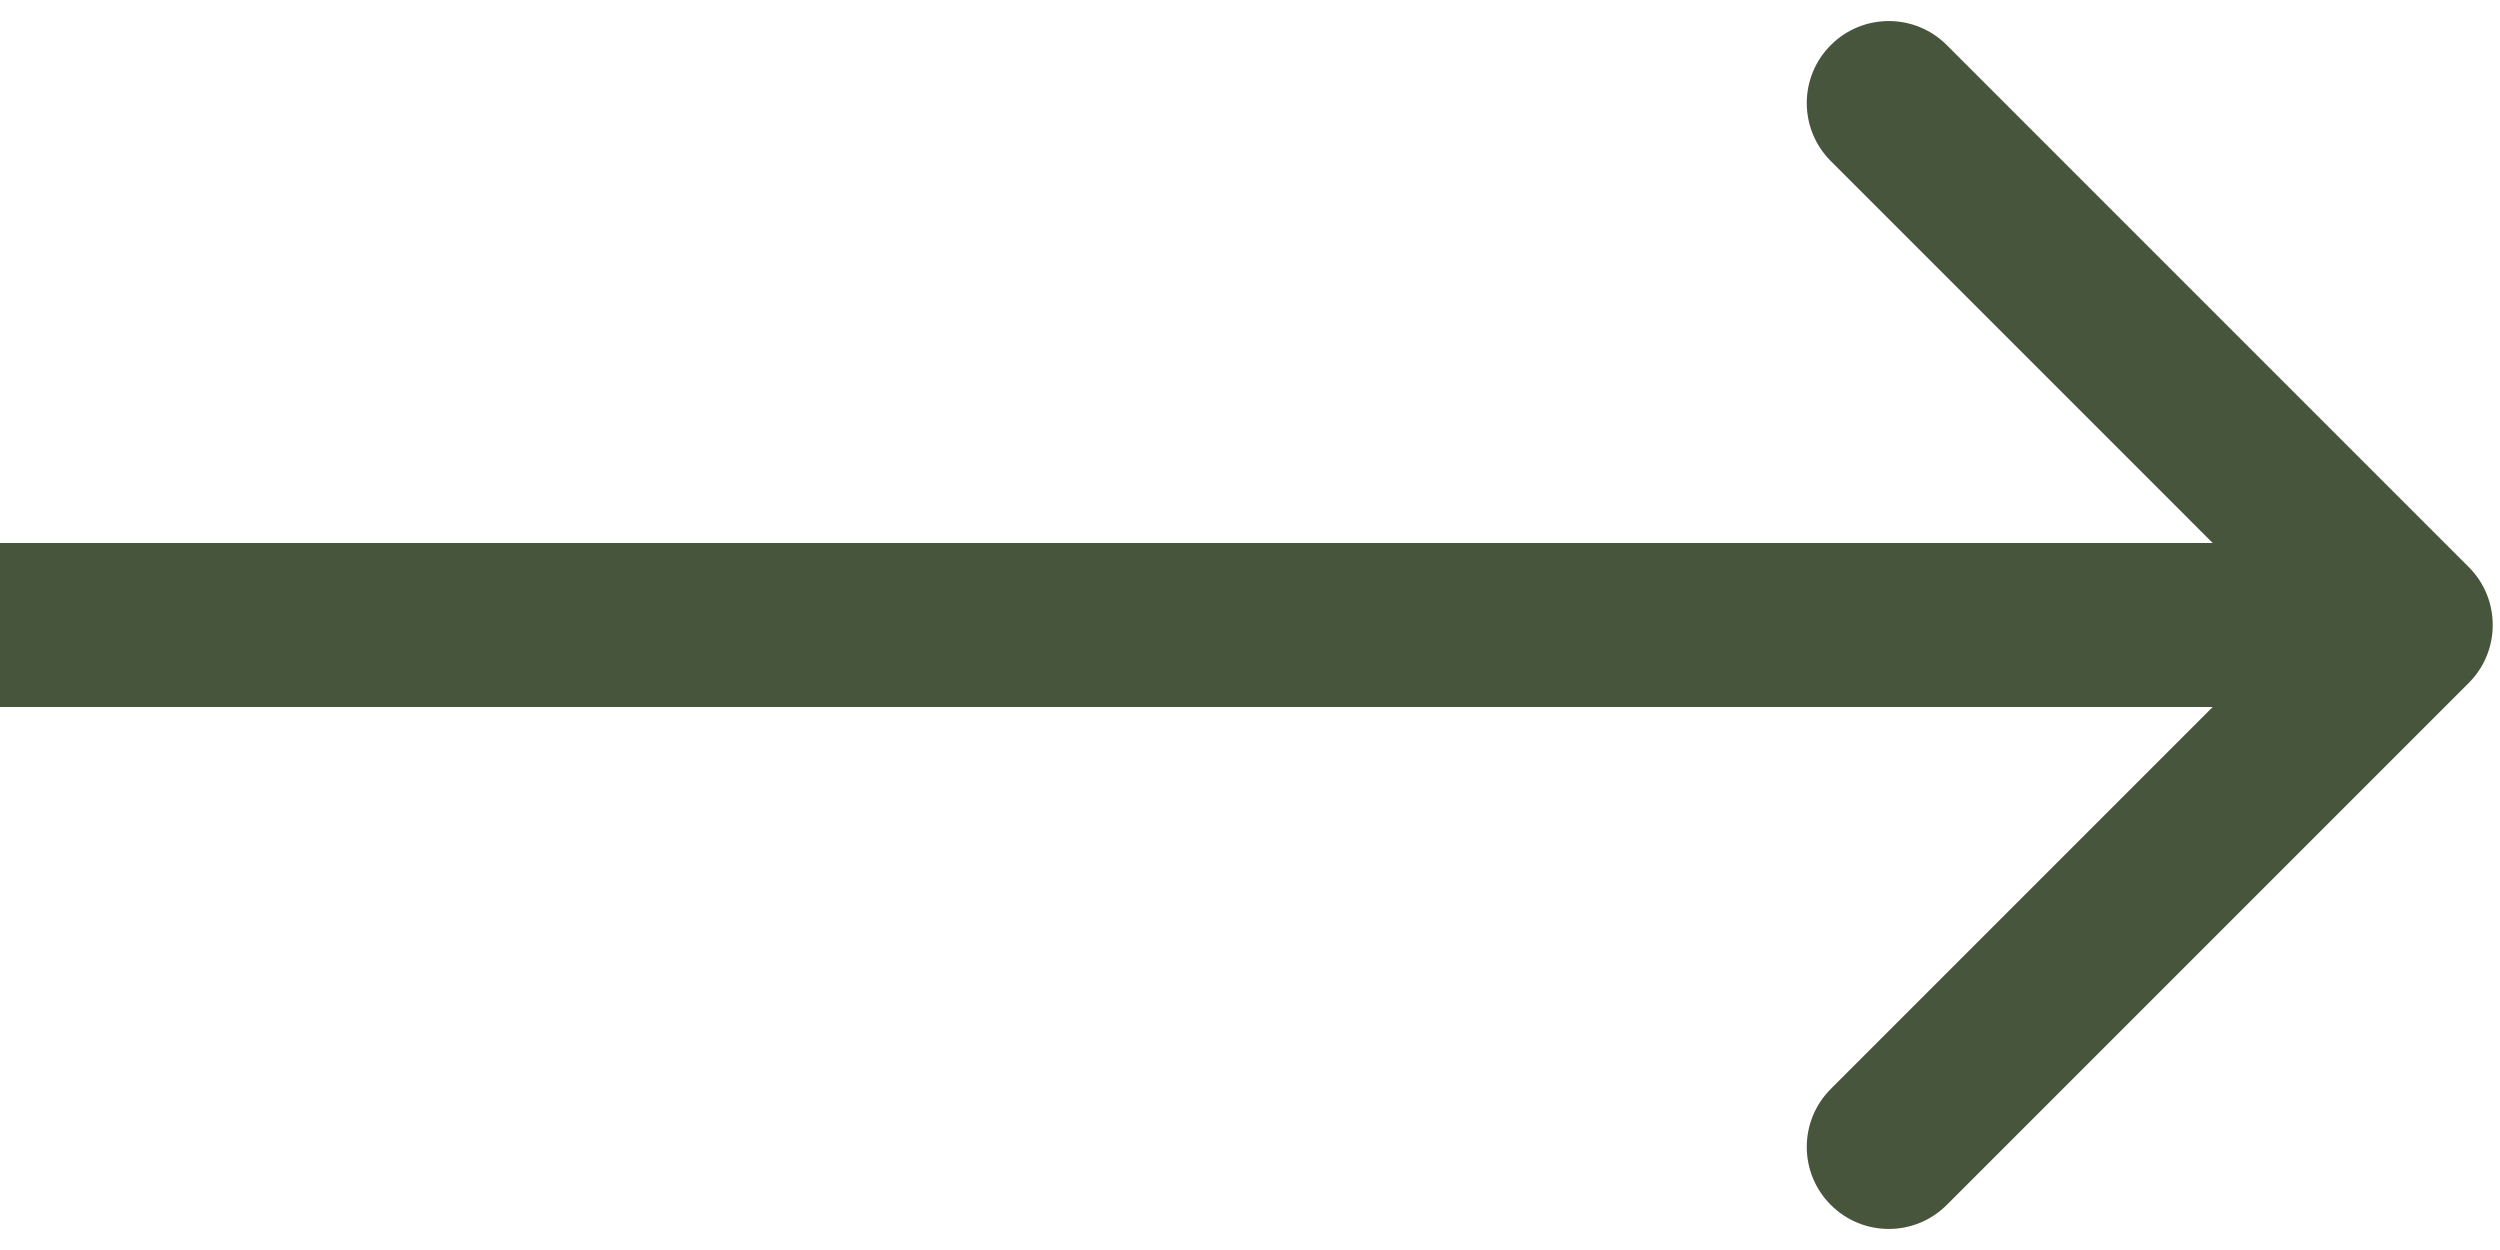 <svg width="56" height="28" viewBox="0 0 56 28" fill="none" xmlns="http://www.w3.org/2000/svg">
<path d="M55.299 15.299C56.017 14.582 56.017 13.418 55.299 12.701L43.608 1.01C42.89 0.292 41.727 0.292 41.01 1.01C40.292 1.727 40.292 2.89 41.01 3.608L51.402 14L41.01 24.392C40.292 25.11 40.292 26.273 41.01 26.99C41.727 27.708 42.89 27.708 43.608 26.99L55.299 15.299ZM0 15.837L54 15.837V12.163L0 12.163L0 15.837Z" fill="#48553D"/>
</svg>

